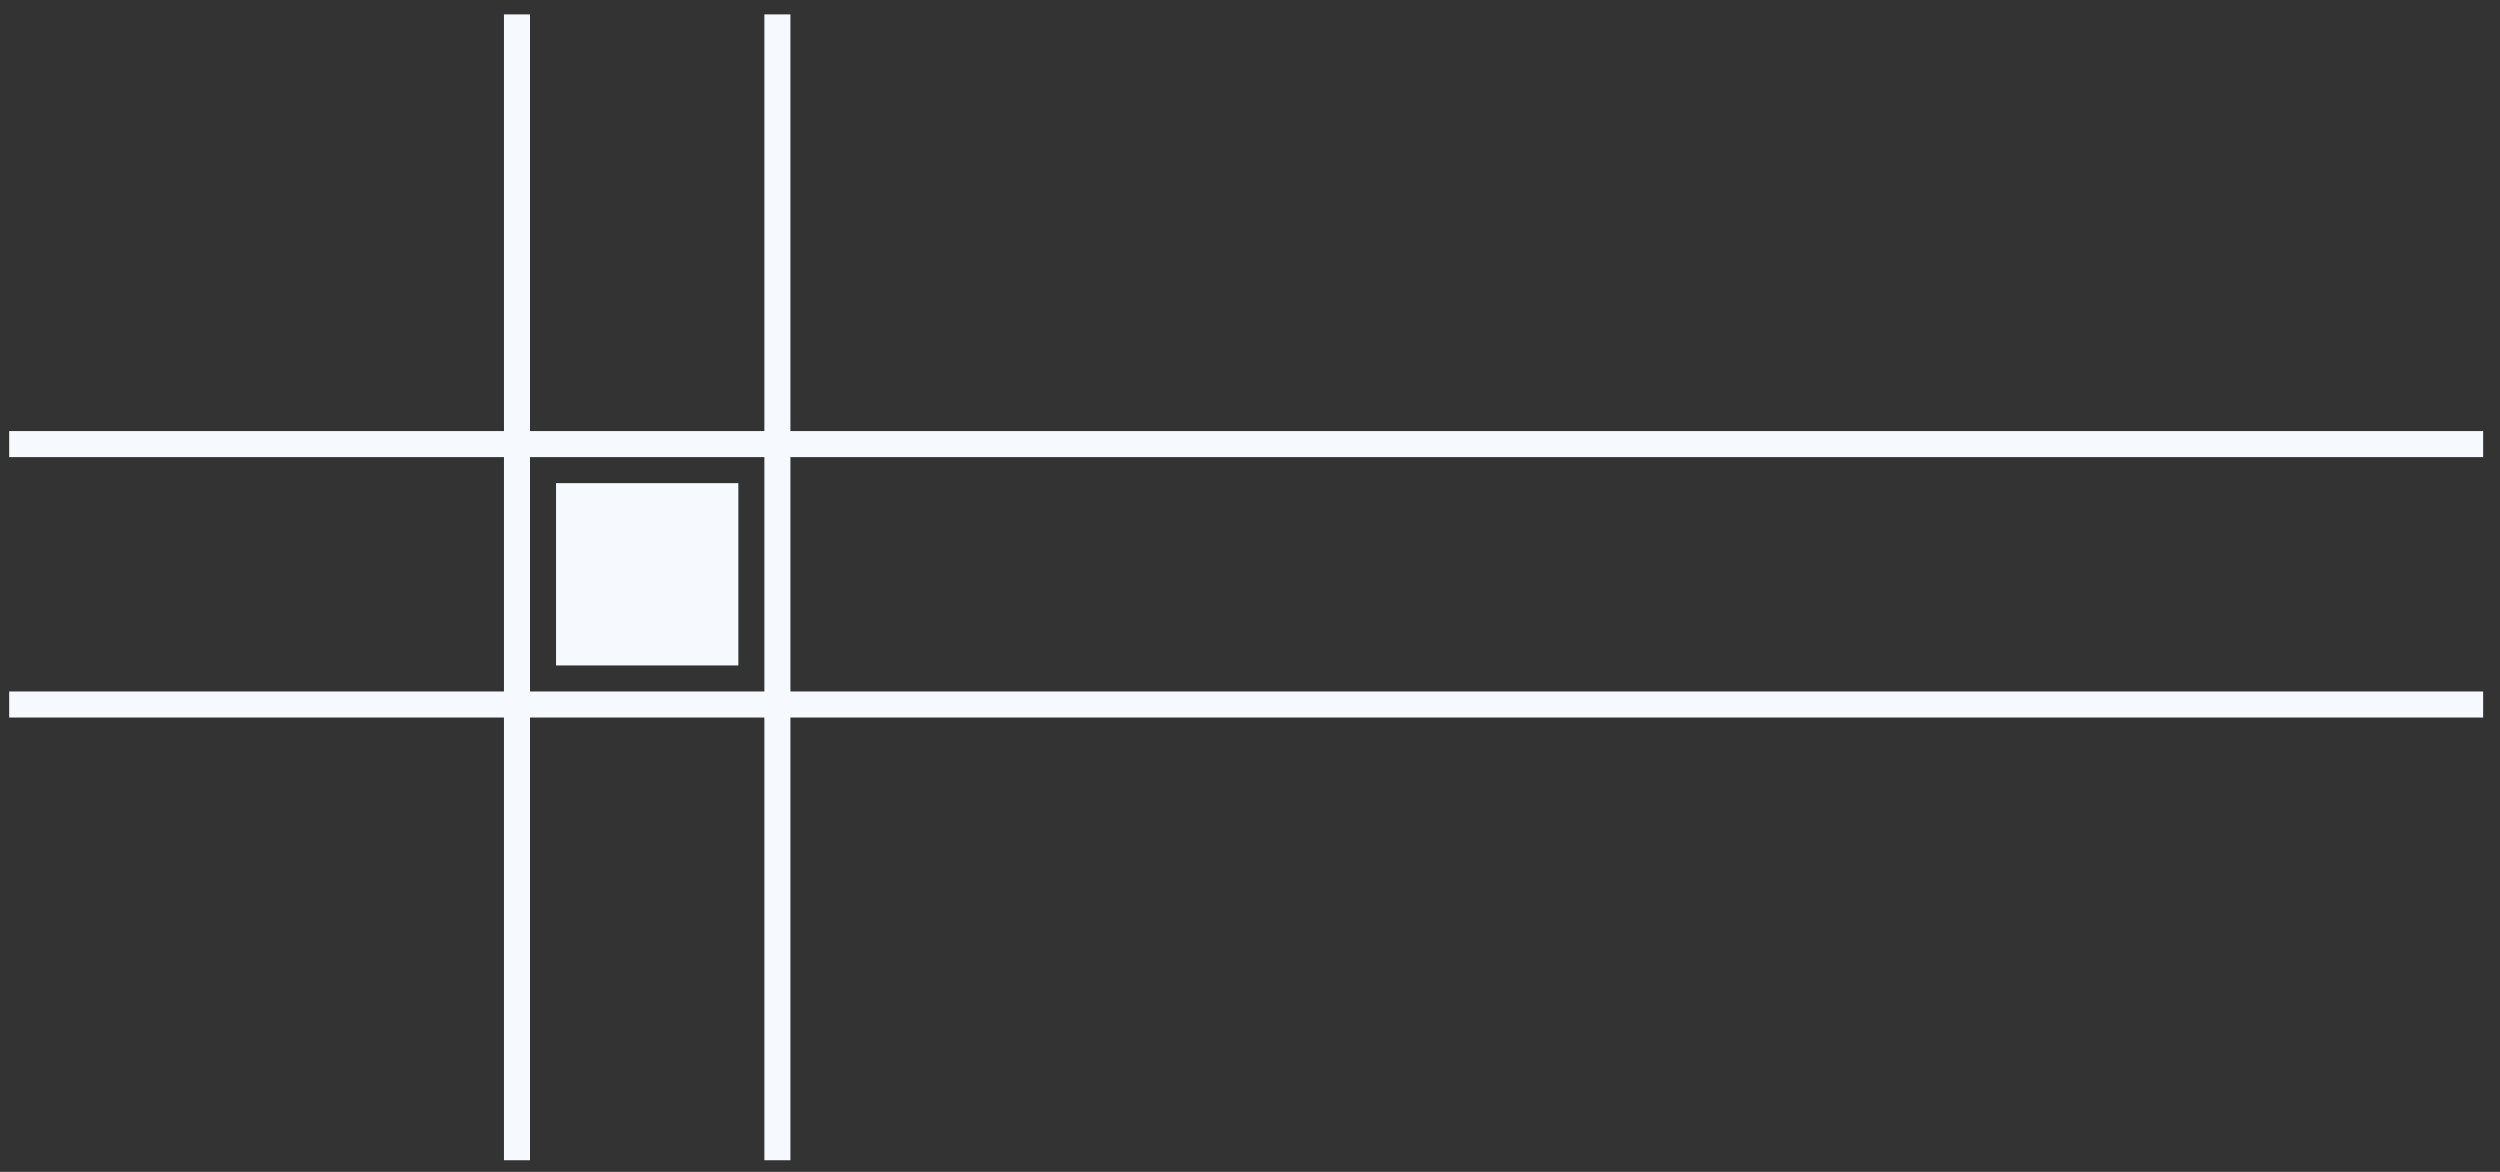 <svg width="96" height="45" viewBox="0 0 96 45" fill="none" xmlns="http://www.w3.org/2000/svg">
<rect x="0" y="0" width="96" height="45" fill="#333333" stroke="none"/>
<g id="Icon">
<rect id="Box" x="21.352" y="18.553" width="7" height="7" fill="#F6FAFF"/>
<line id="Line" x1="0.353" y1="27.053" x2="95.353" y2="27.053" stroke="#F6FAFF"/>
<line id="Line_2" x1="0.353" y1="17.053" x2="95.353" y2="17.053" stroke="#F6FAFF"/>
<line id="Line_3" x1="29.852" y1="44.553" x2="29.852" y2="0.553" stroke="#F6FAFF"/>
<line id="Line_4" x1="19.852" y1="44.553" x2="19.852" y2="0.553" stroke="#F6FAFF"/>
</g>
</svg>
